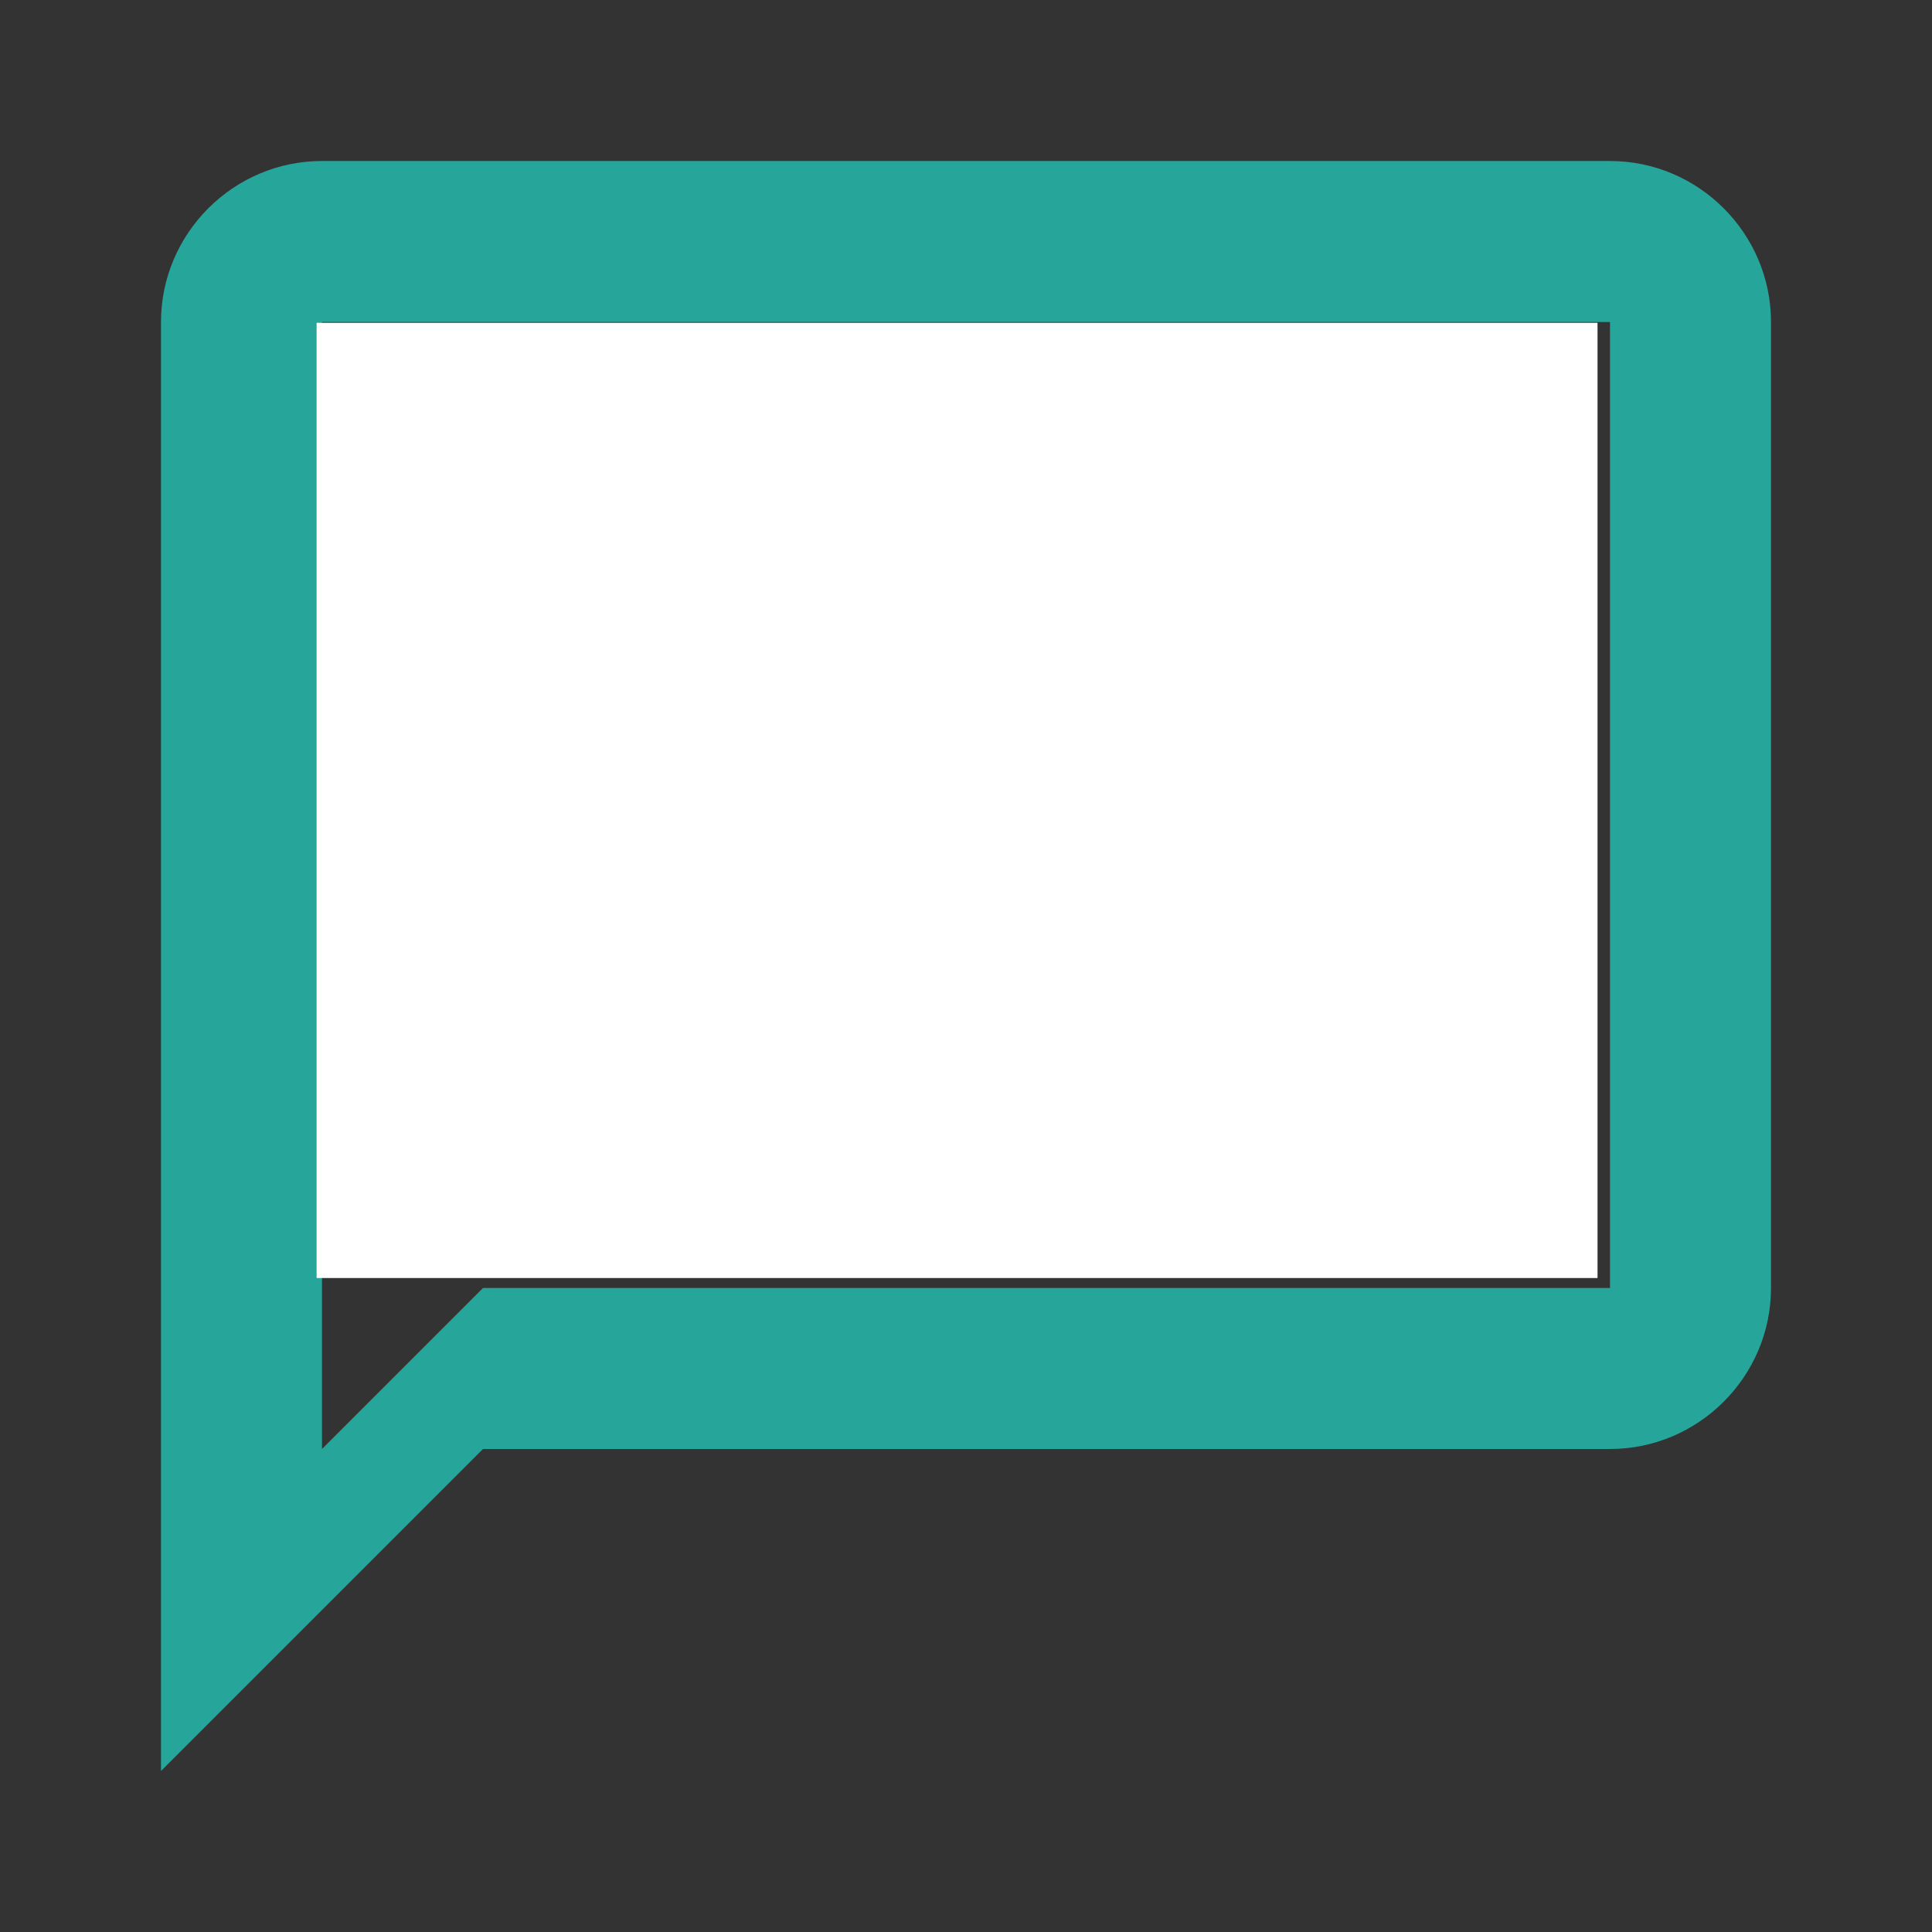 <?xml version="1.0" encoding="utf-8"?>
<svg style="fill: rgb(38, 166, 154);" width="32" height="32" viewBox="0 0 24 24" xmlns="http://www.w3.org/2000/svg">
  <rect x="0" y="0" width="24" height="24" fill="#333333" stroke="none"/>
  <defs/>
  <path d="M0 0h24v24H0V0z" style="fill: none;"/>
  <path d="M20 2H4c-1.1 0-2 .9-2 2v18l4-4h14c1.1 0 2-.9 2-2V4c0-1.1-.9-2-2-2zm0 14H6l-2 2V4h16v12z"/>
  <rect transform="matrix(0.034, 0, 0, 0.034, -5.757, 1.63)" width="468" height="349" x="285" y="70" style="fill: rgb(255, 255, 255);"/>
</svg>